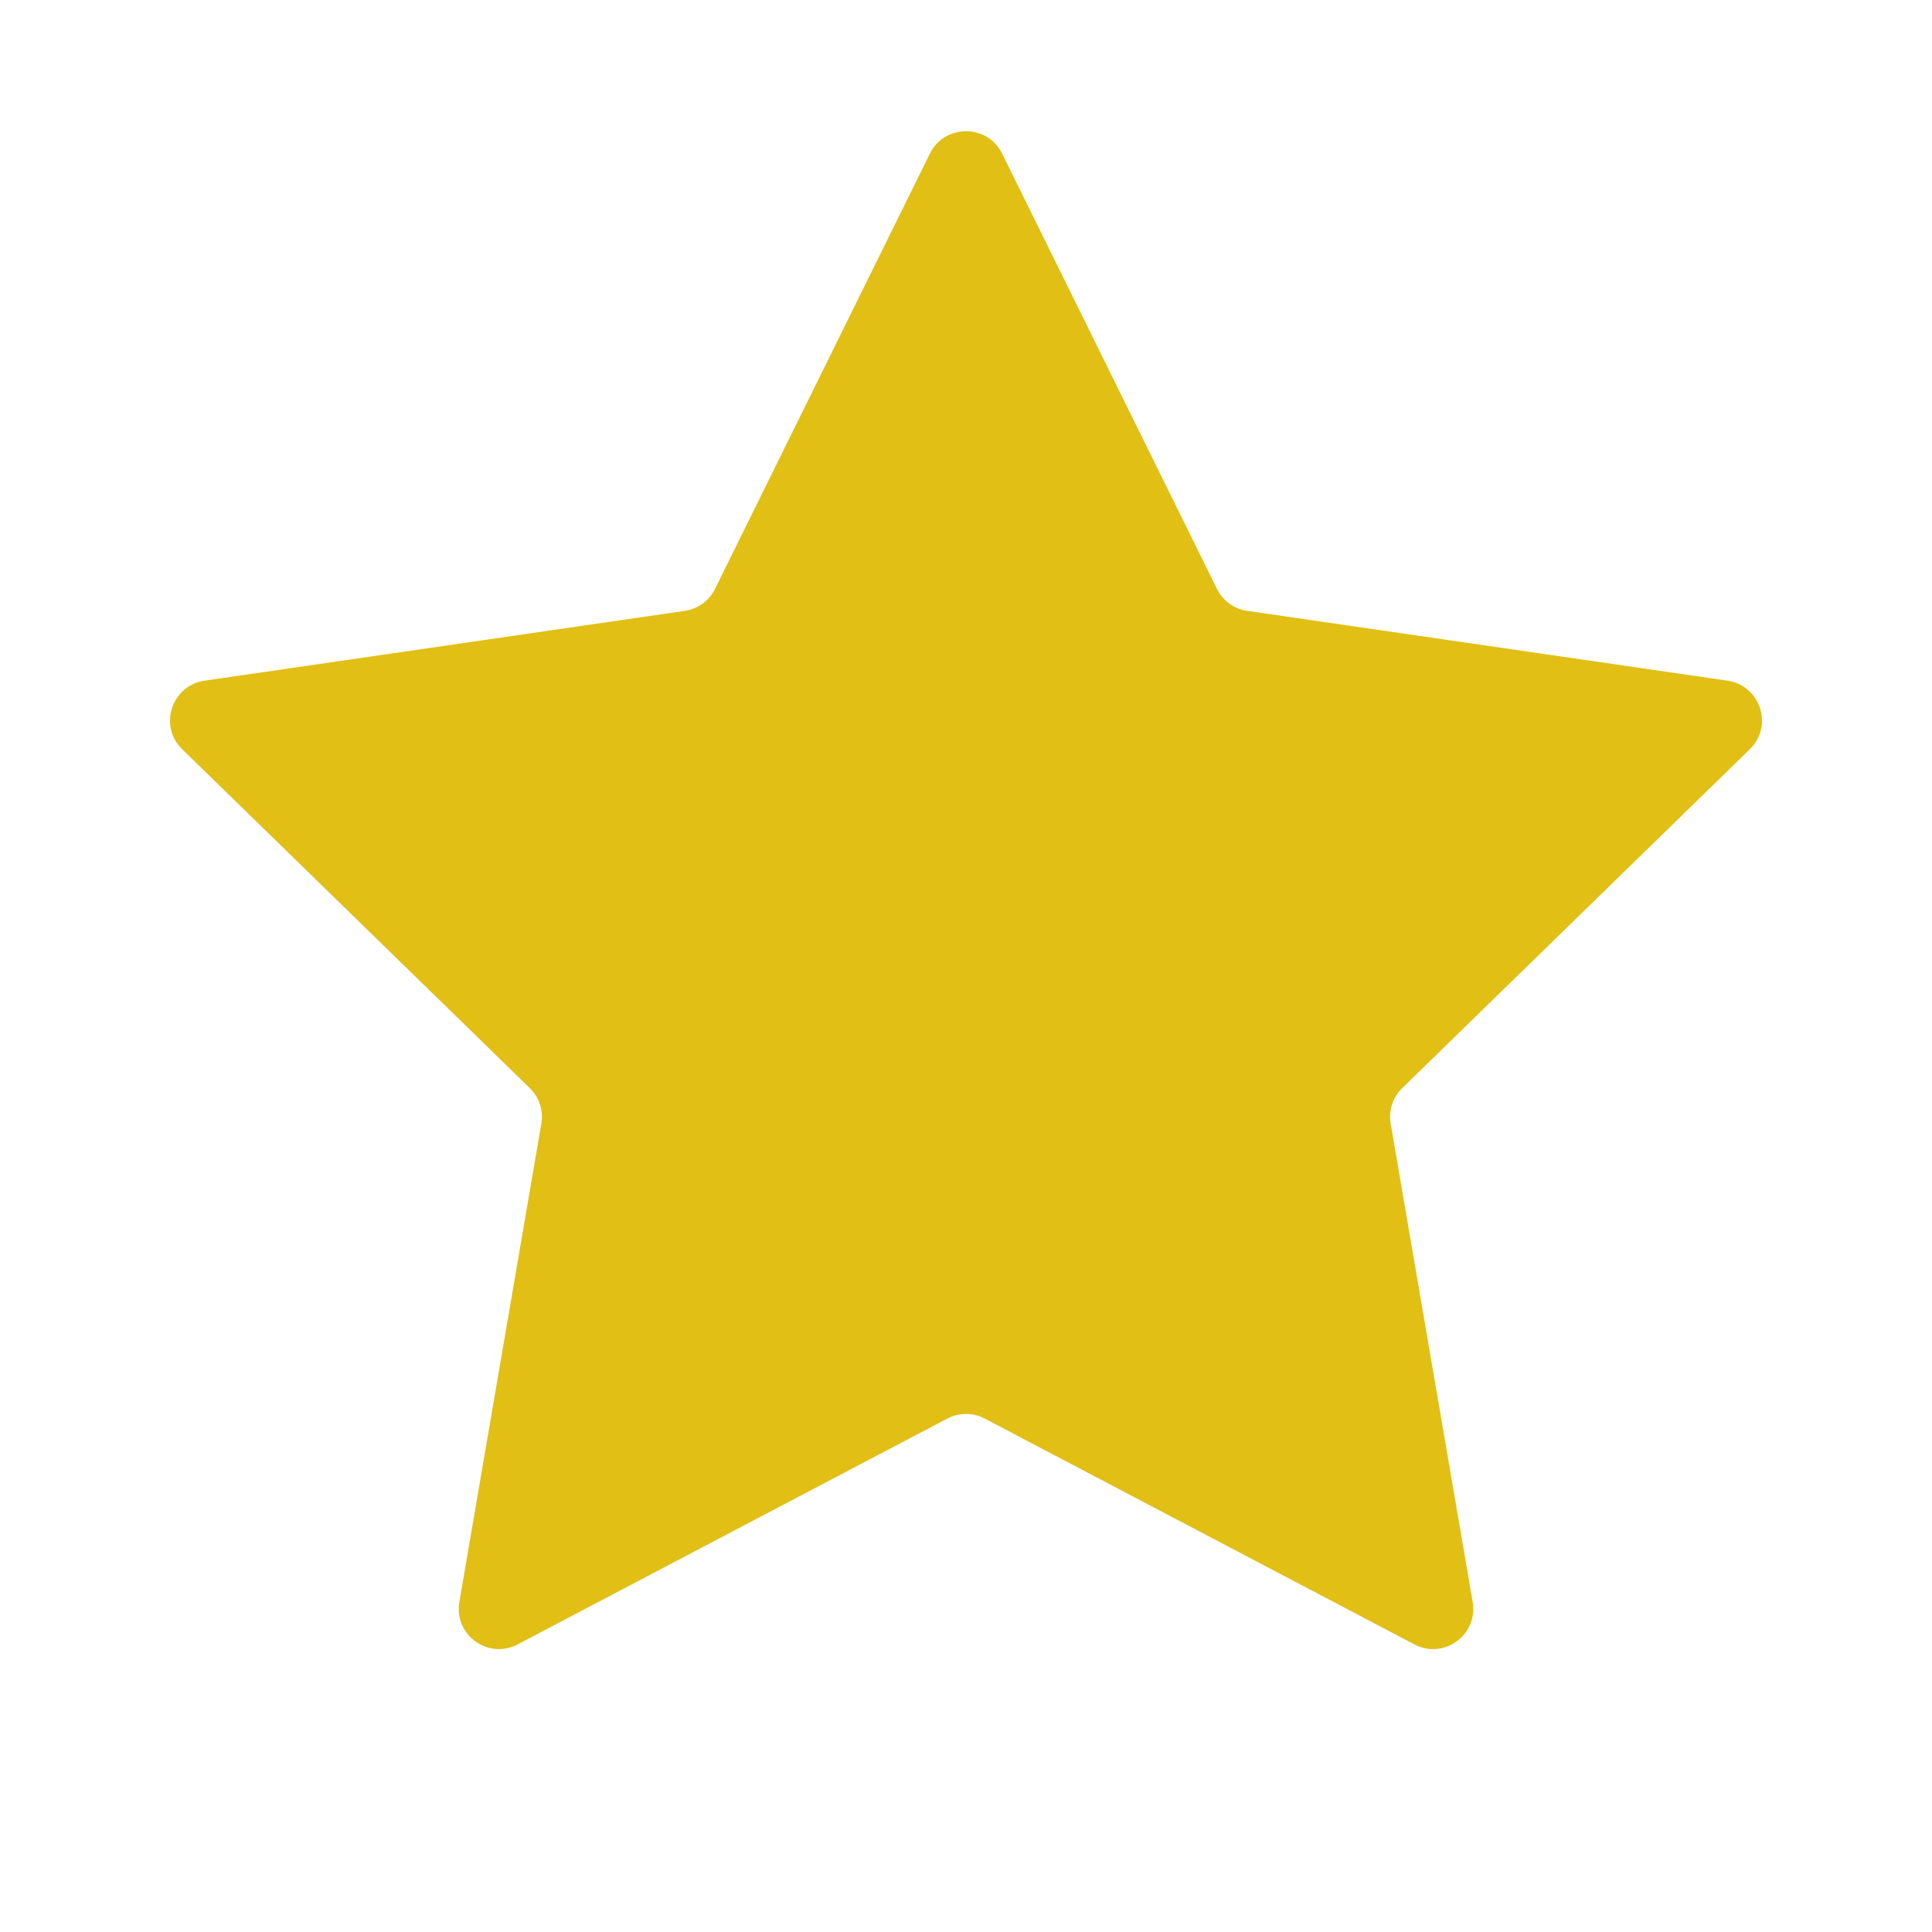 <svg width="16" height="16" viewBox="0 0 16 16" fill="none" xmlns="http://www.w3.org/2000/svg">
<path d="M7.701 1.272C7.823 1.025 8.177 1.025 8.299 1.272L10.078 4.876C10.126 4.975 10.22 5.043 10.329 5.059L14.306 5.637C14.579 5.677 14.689 6.013 14.491 6.205L11.613 9.011C11.534 9.087 11.498 9.198 11.517 9.306L12.196 13.267C12.243 13.539 11.957 13.747 11.713 13.618L8.155 11.748C8.058 11.697 7.942 11.697 7.845 11.748L4.287 13.618C4.043 13.747 3.757 13.539 3.804 13.267L4.483 9.306C4.502 9.198 4.466 9.087 4.387 9.011L1.509 6.205C1.311 6.013 1.421 5.677 1.694 5.637L5.671 5.059C5.78 5.043 5.874 4.975 5.922 4.876L7.701 1.272Z" fill="#E1BF14"/>
</svg>
